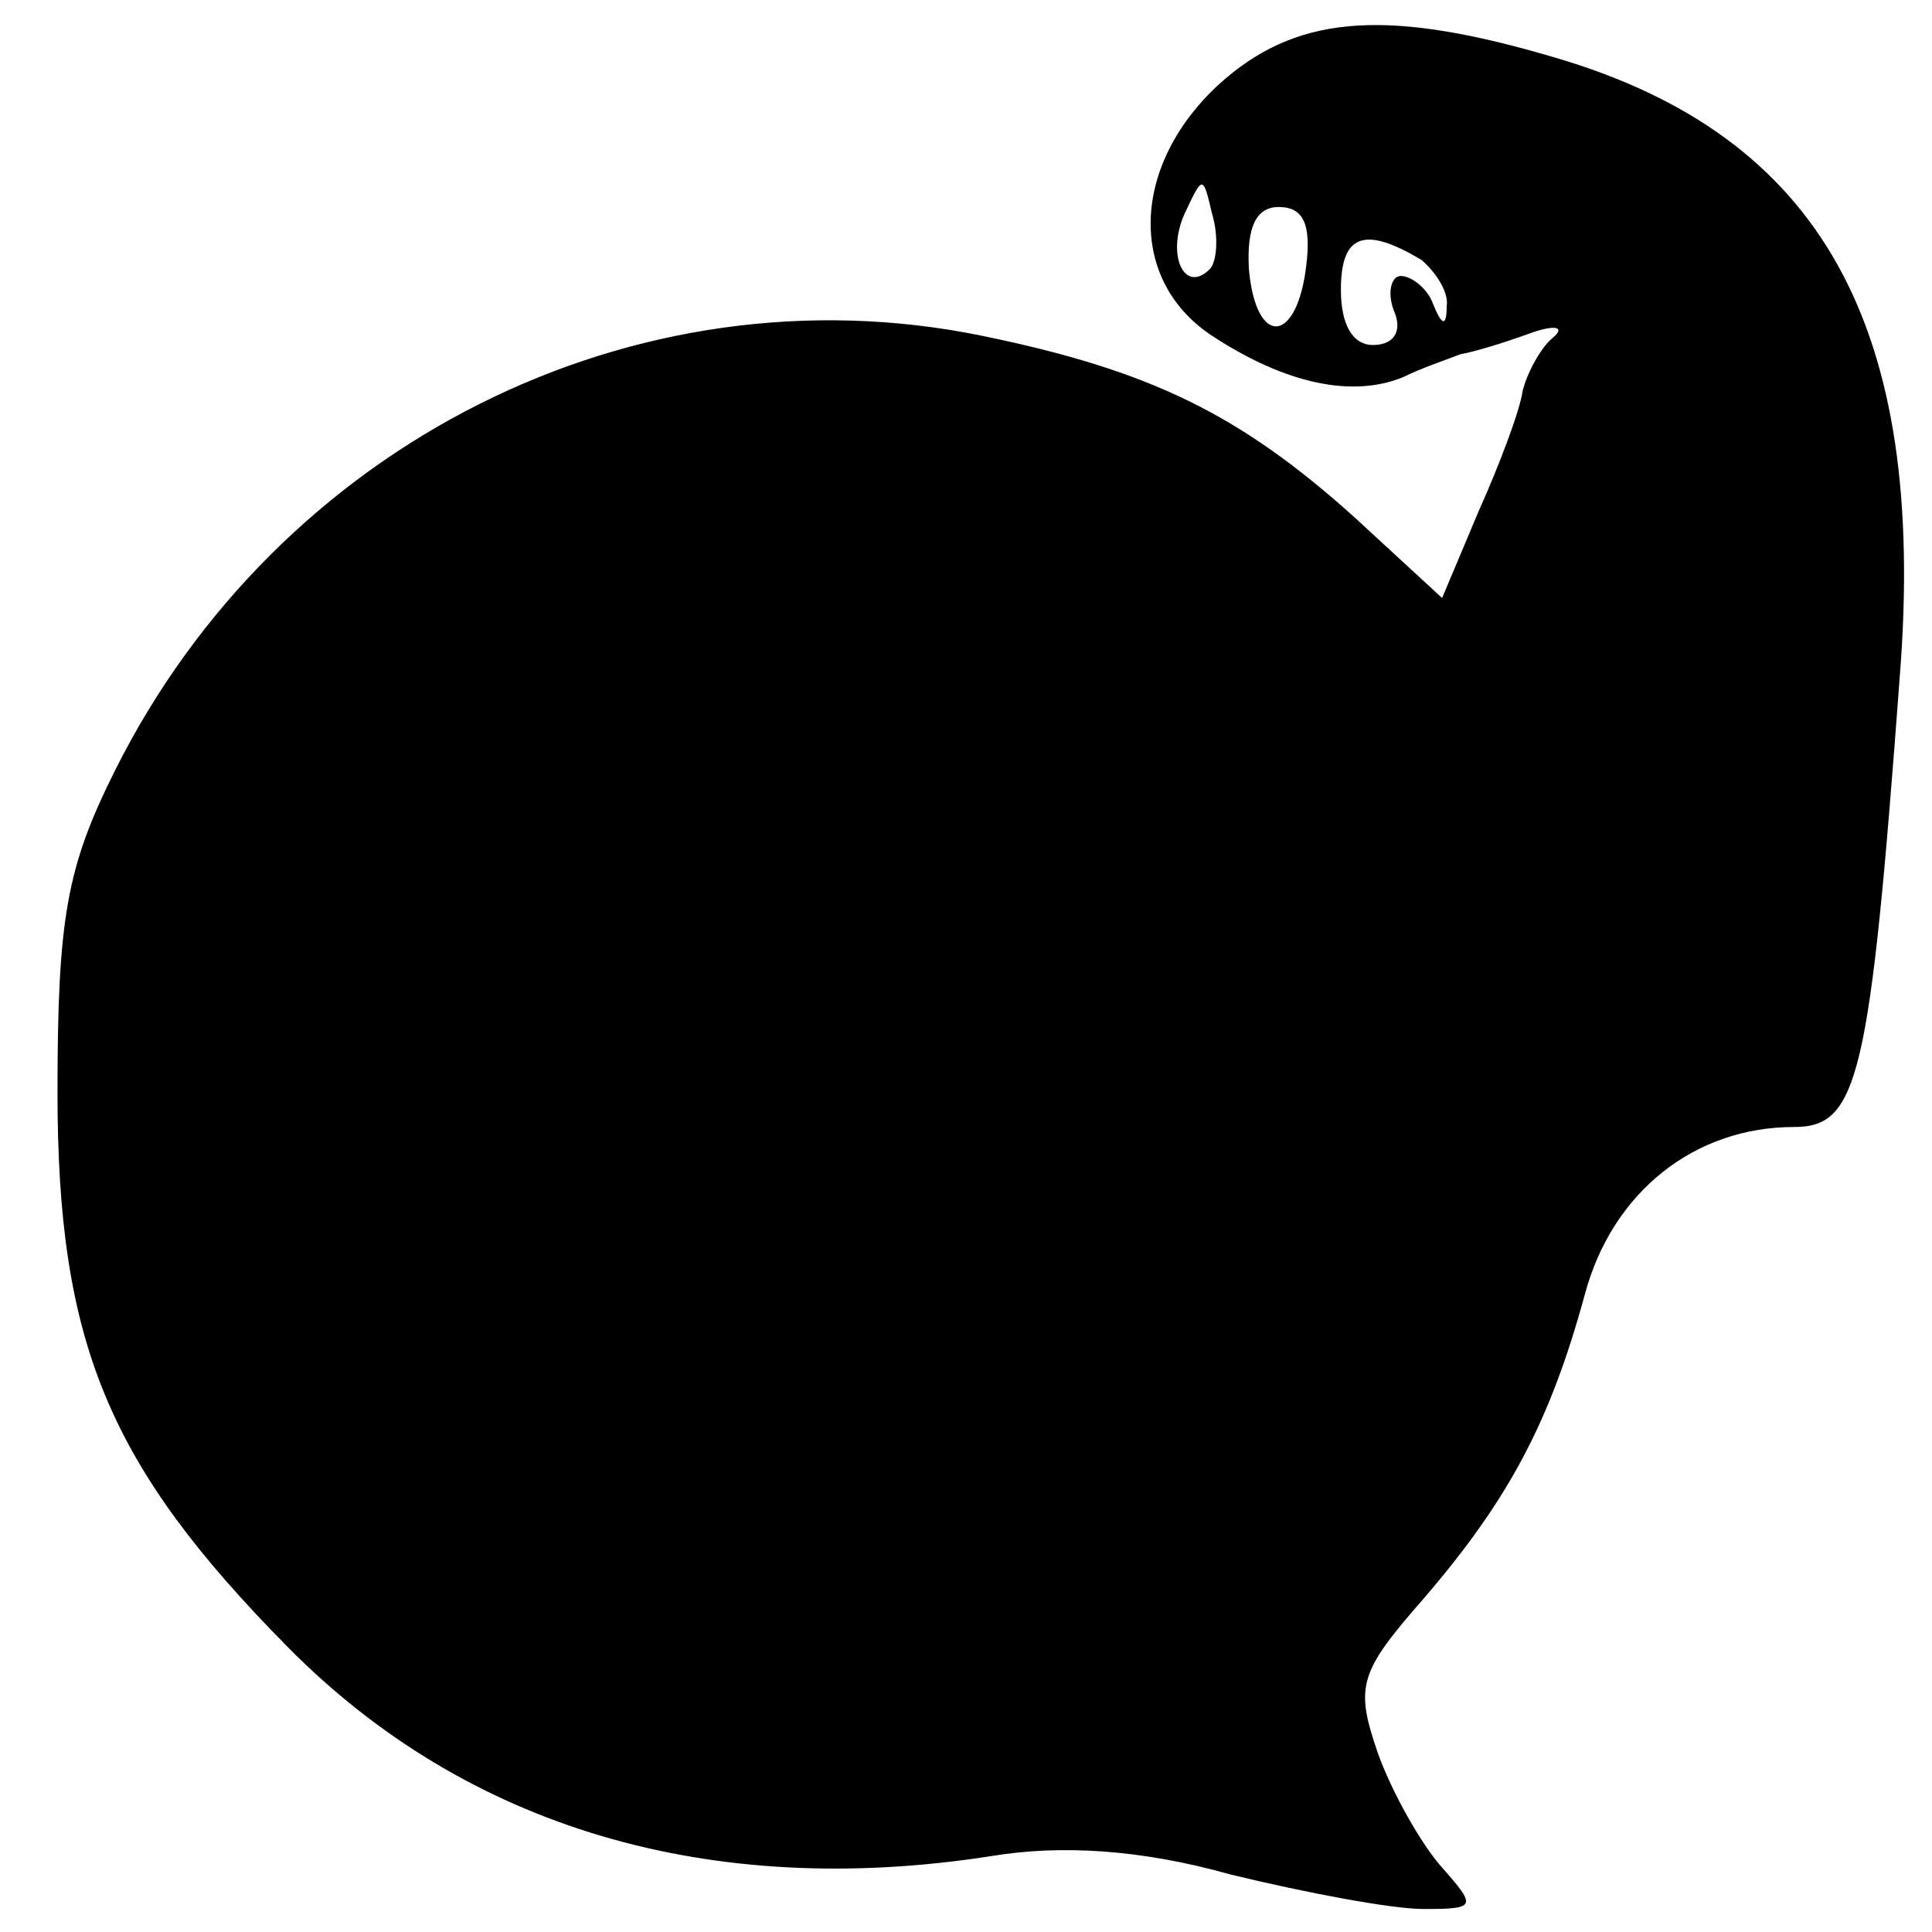 <?xml version="1.0" standalone="no"?>
<!DOCTYPE svg PUBLIC "-//W3C//DTD SVG 20010904//EN"
 "http://www.w3.org/TR/2001/REC-SVG-20010904/DTD/svg10.dtd">
<svg version="1.0" xmlns="http://www.w3.org/2000/svg"
 width="84pt" height="84pt" viewBox="0 0 84 84"
 preserveAspectRatio="xMidYMid meet">
<g transform="translate(0,84) scale(0.1,-0.1)"
fill="#000000" stroke="none">
<path d="M533 806 c-41 -35 -44 -87 -6 -112 32 -21 61 -27 83 -18 8 4 20 8 25
10 6 1 19 5 30 9 11 4 16 3 10 -2 -5 -4 -11 -15 -13 -23 -1 -8 -10 -32 -19
-52 l-16 -38 -38 35 c-50 45 -89 64 -162 79 -151 31 -306 -47 -377 -189 -21
-42 -25 -64 -25 -140 0 -109 22 -162 100 -241 78 -79 184 -110 306 -91 30 5
65 3 104 -8 33 -8 70 -15 84 -15 23 0 23 1 8 18 -9 10 -22 33 -28 50 -10 29
-8 35 20 67 37 43 55 77 70 132 12 45 48 73 91 73 28 0 33 21 46 196 12 152
-34 235 -150 269 -71 21 -110 19 -143 -9z m-7 -83 c-11 -11 -19 6 -11 24 8 17
8 17 12 0 3 -10 2 -21 -1 -24z m42 2 c-4 -35 -22 -36 -25 -2 -1 18 3 27 13 27
11 0 14 -8 12 -25z m50 2 c6 -5 12 -14 11 -20 0 -9 -2 -9 -6 1 -2 6 -9 12 -14
12 -4 0 -6 -7 -3 -15 4 -9 0 -15 -9 -15 -9 0 -14 9 -14 24 0 24 10 28 35 13z"/>
</g>
</svg>
